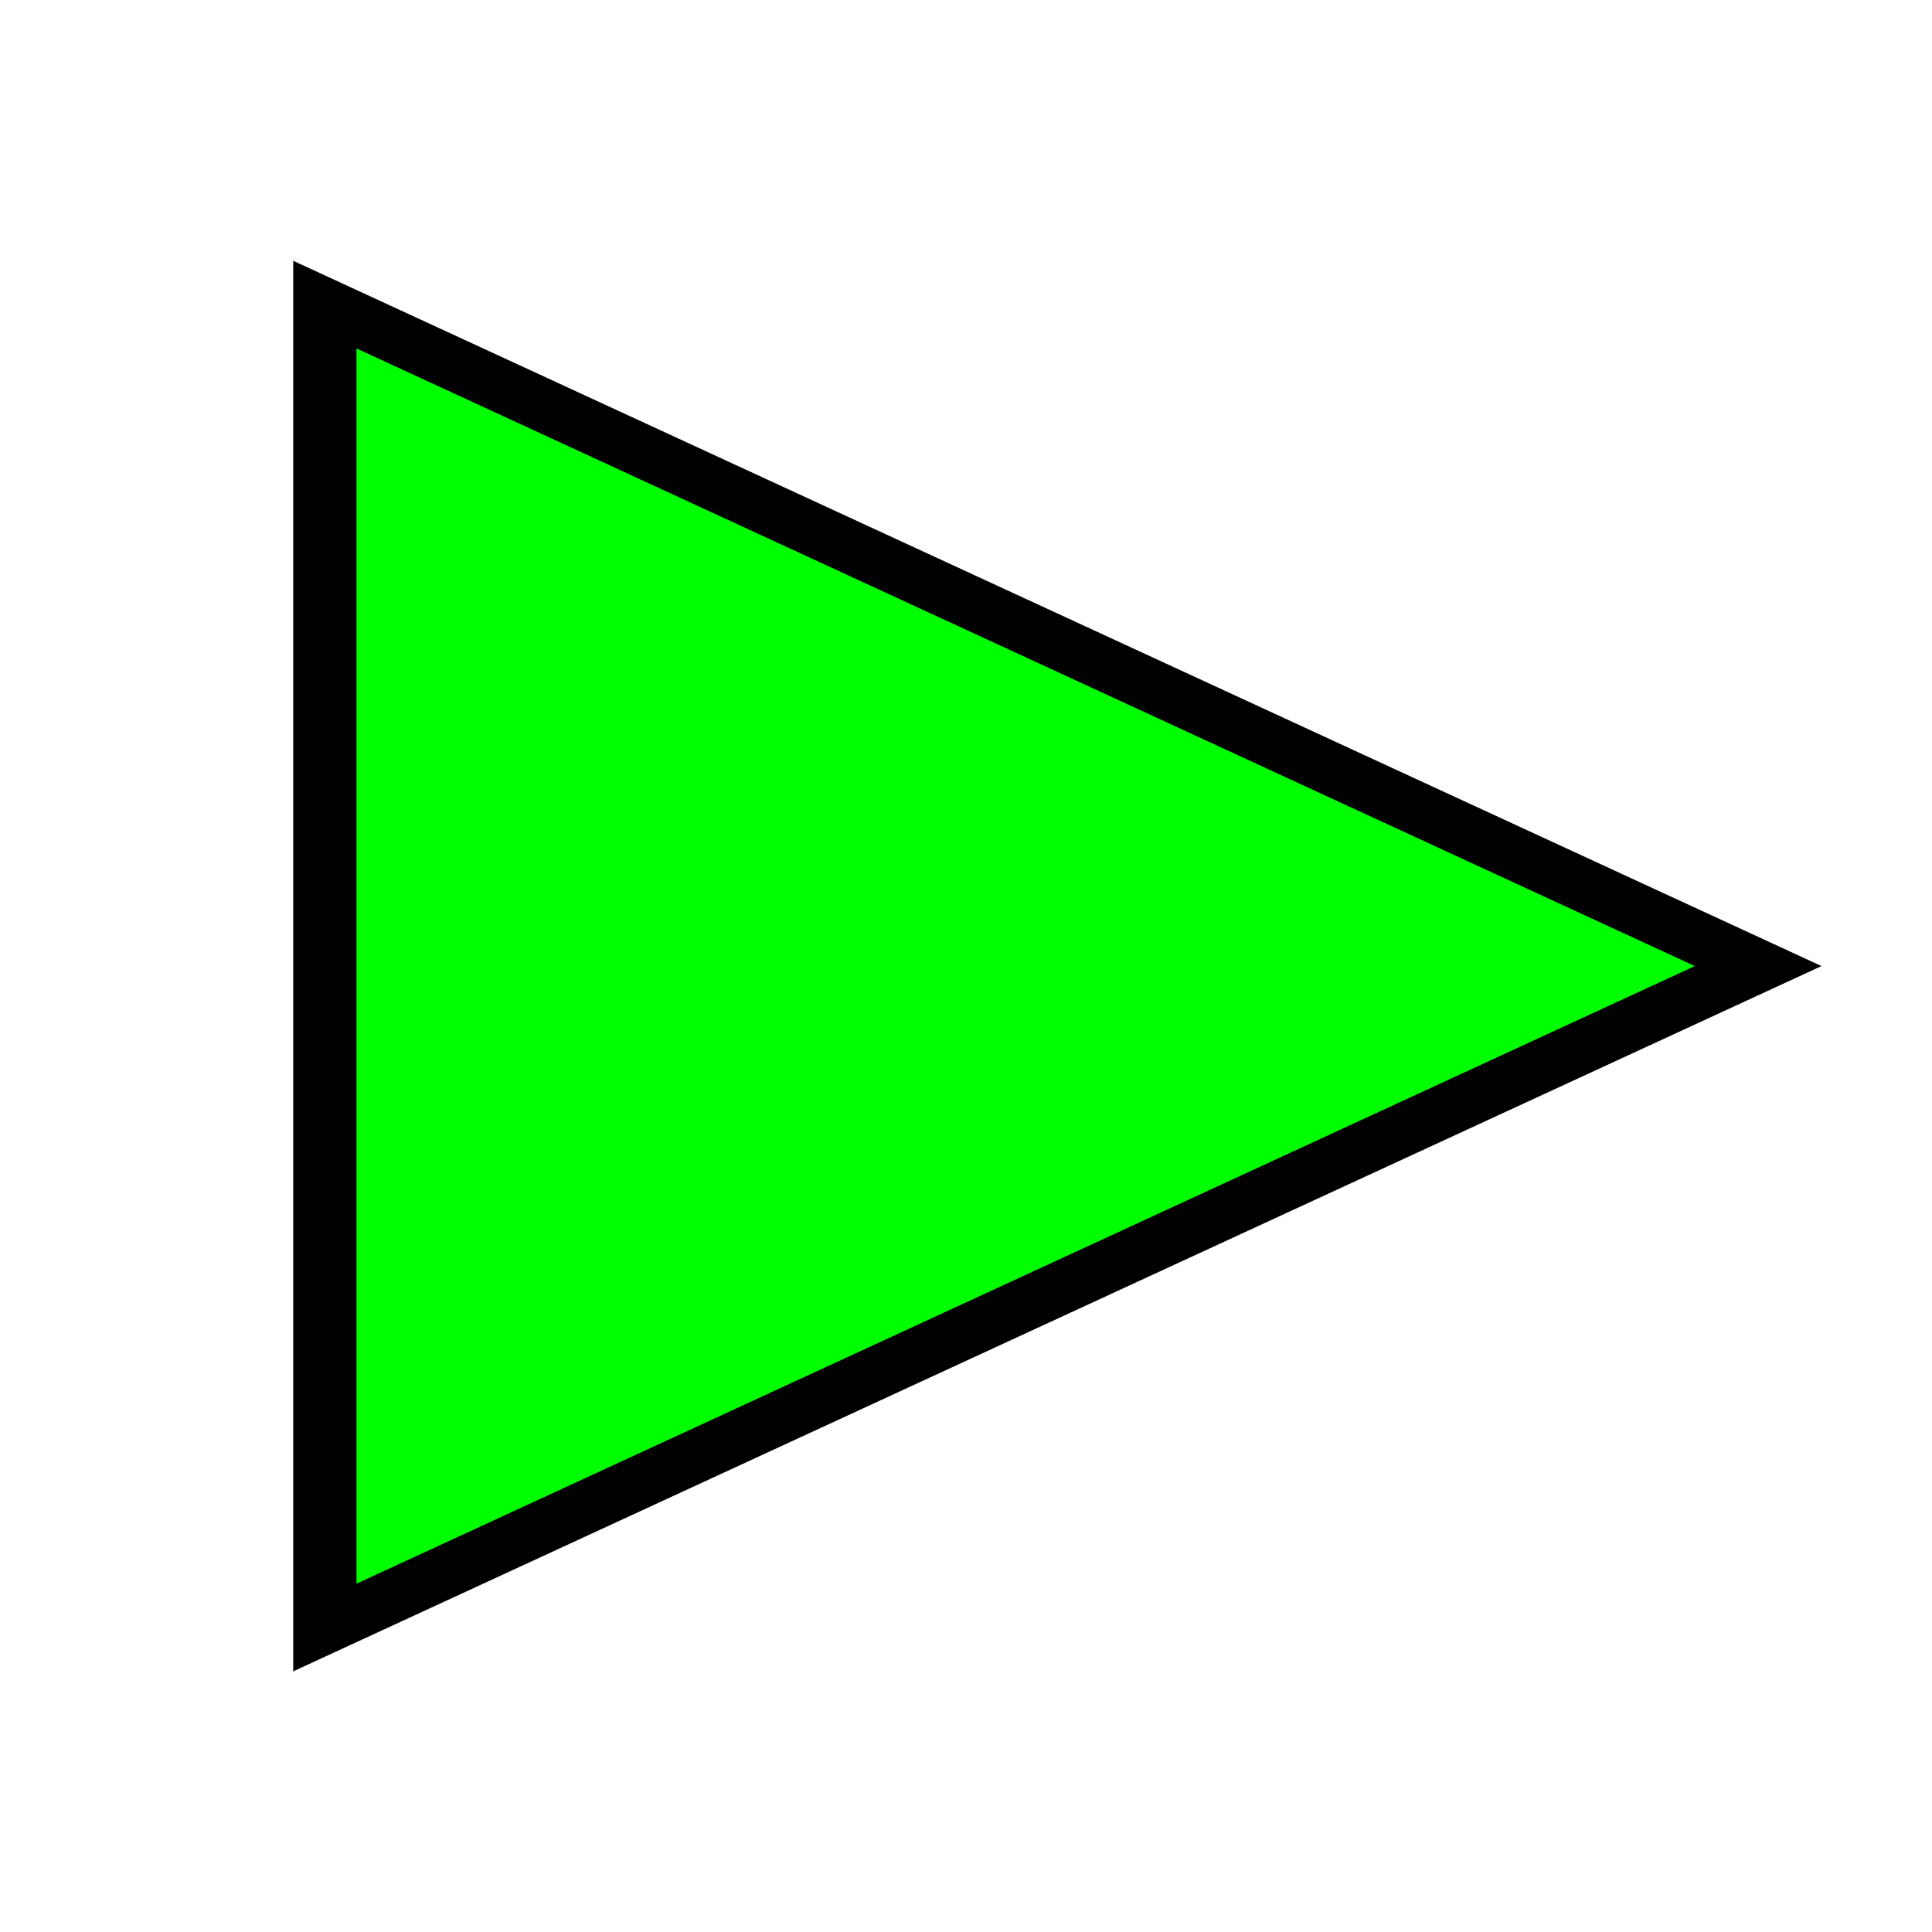 <?xml version="1.0" encoding="UTF-8" standalone="no"?>
<!-- Created with Inkscape (http://www.inkscape.org/) -->

<svg
   xmlns:dc="http://purl.org/dc/elements/1.1/"
   xmlns:cc="http://creativecommons.org/ns#"
   xmlns:rdf="http://www.w3.org/1999/02/22-rdf-syntax-ns#"
   xmlns:svg="http://www.w3.org/2000/svg"
   xmlns="http://www.w3.org/2000/svg"
   xmlns:sodipodi="http://sodipodi.sourceforge.net/DTD/sodipodi-0.dtd"
   xmlns:inkscape="http://www.inkscape.org/namespaces/inkscape"
   width="512"
   height="512"
   id="svg2"
   inkscape:label="Pozadí"
   version="1.1"
   inkscape:version="0.48.3.1 r9886"
   sodipodi:docname="play_icon.svg"
   inkscape:export-filename="/home/tassadar/lorris_mobile/res/drawable-mdpi/play.png"
   inkscape:export-xdpi="5.625"
   inkscape:export-ydpi="5.625">
  <defs
     id="defs3" />
  <sodipodi:namedview
     id="base"
     pagecolor="#ffffff"
     bordercolor="#666666"
     borderopacity="1.0"
     inkscape:pageopacity="0.0"
     inkscape:pageshadow="2"
     inkscape:zoom="0.7"
     inkscape:cx="5.3877542"
     inkscape:cy="238.49031"
     inkscape:document-units="px"
     inkscape:current-layer="layer1"
     showgrid="false"
     inkscape:window-width="1366"
     inkscape:window-height="720"
     inkscape:window-x="-4"
     inkscape:window-y="-3"
     inkscape:window-maximized="1" />
  <g
     inkscape:label="Vrstva 1"
     inkscape:groupmode="layer"
     id="layer1"
     transform="translate(0,-540.362)">
    <path
       sodipodi:type="star"
       style="fill:#00ff00;fill-opacity:1;fill-rule:nonzero;stroke:#000000;stroke-width:19.133;stroke-miterlimit:4;stroke-opacity:1;stroke-dasharray:none"
       id="path2988"
       sodipodi:sides="3"
       sodipodi:cx="150"
       sodipodi:cy="223.42857"
       sodipodi:r1="288.74463"
       sodipodi:r2="144.37231"
       sodipodi:arg1="0"
       sodipodi:arg2="1.0471976"
       inkscape:flatsided="true"
       inkscape:rounded="0"
       inkscape:randomized="0"
       d="M 438.745,223.429 5.628,473.489 l 0,-500.12 z"
       transform="matrix(0.877,0,0,0.701,81.157,639.756)"
       inkscape:transform-center-x="-63.302628" />
  </g>
</svg>
